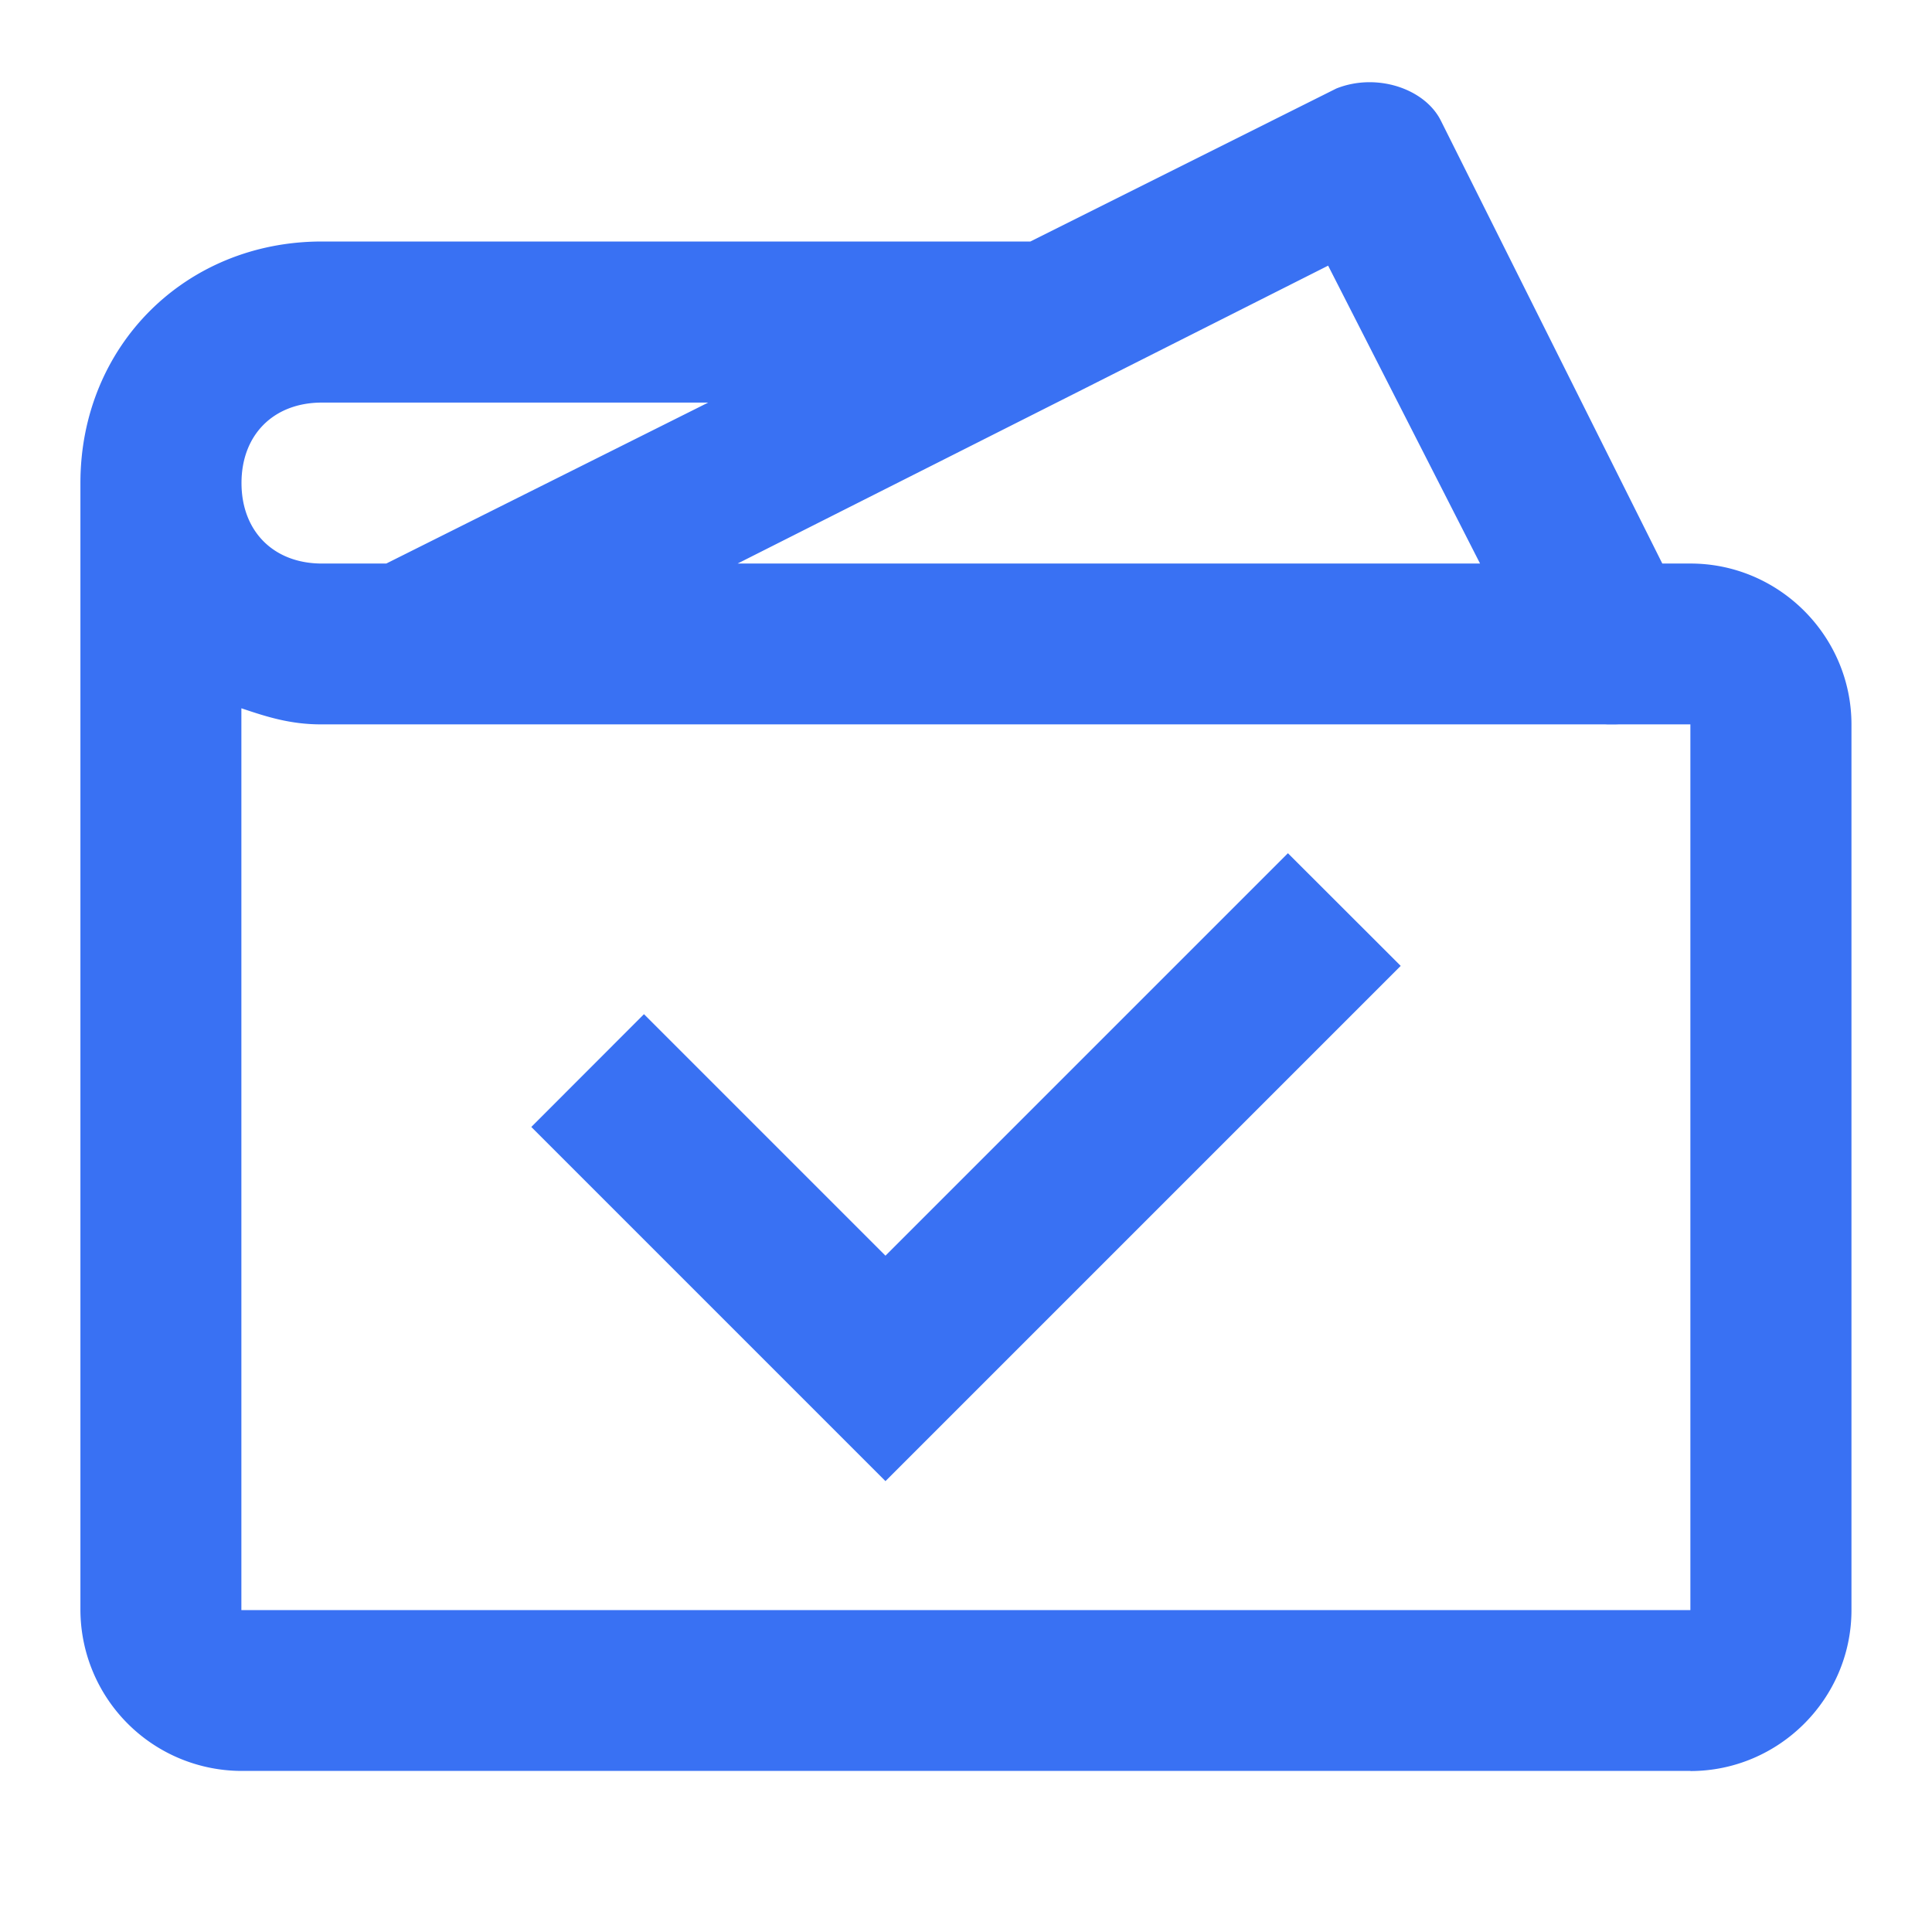 <svg xmlns="http://www.w3.org/2000/svg" width="16" height="16" fill="none" data-c="1"><path fill="#3971F3" d="M14 14.666H2a1.337 1.337 0 0 1-1.334-1.334V4c0-1.133.867-2 2-2h6v1.334h-6c-.4 0-.666.266-.666.666s.266.667.666.667H14c.733 0 1.333.6 1.333 1.333v7.334c0 .733-.6 1.333-1.334 1.333m-12-8.8v7.467h12V5.999H2.665C2.4 6 2.2 5.933 2 5.866m5.333 6.4L4.4 9.333l.933-.934 2 2 3.333-3.333.934.933zm6-6.266q-.4 0-.6-.4l-1.734-3.4-7.4 3.733c-.266.134-.666 0-.866-.333-.133-.267 0-.667.334-.867l8-4c.333-.133.733 0 .866.267l2 4c.133.333 0 .733-.267.866-.133.134-.2.134-.333.134"/></svg>